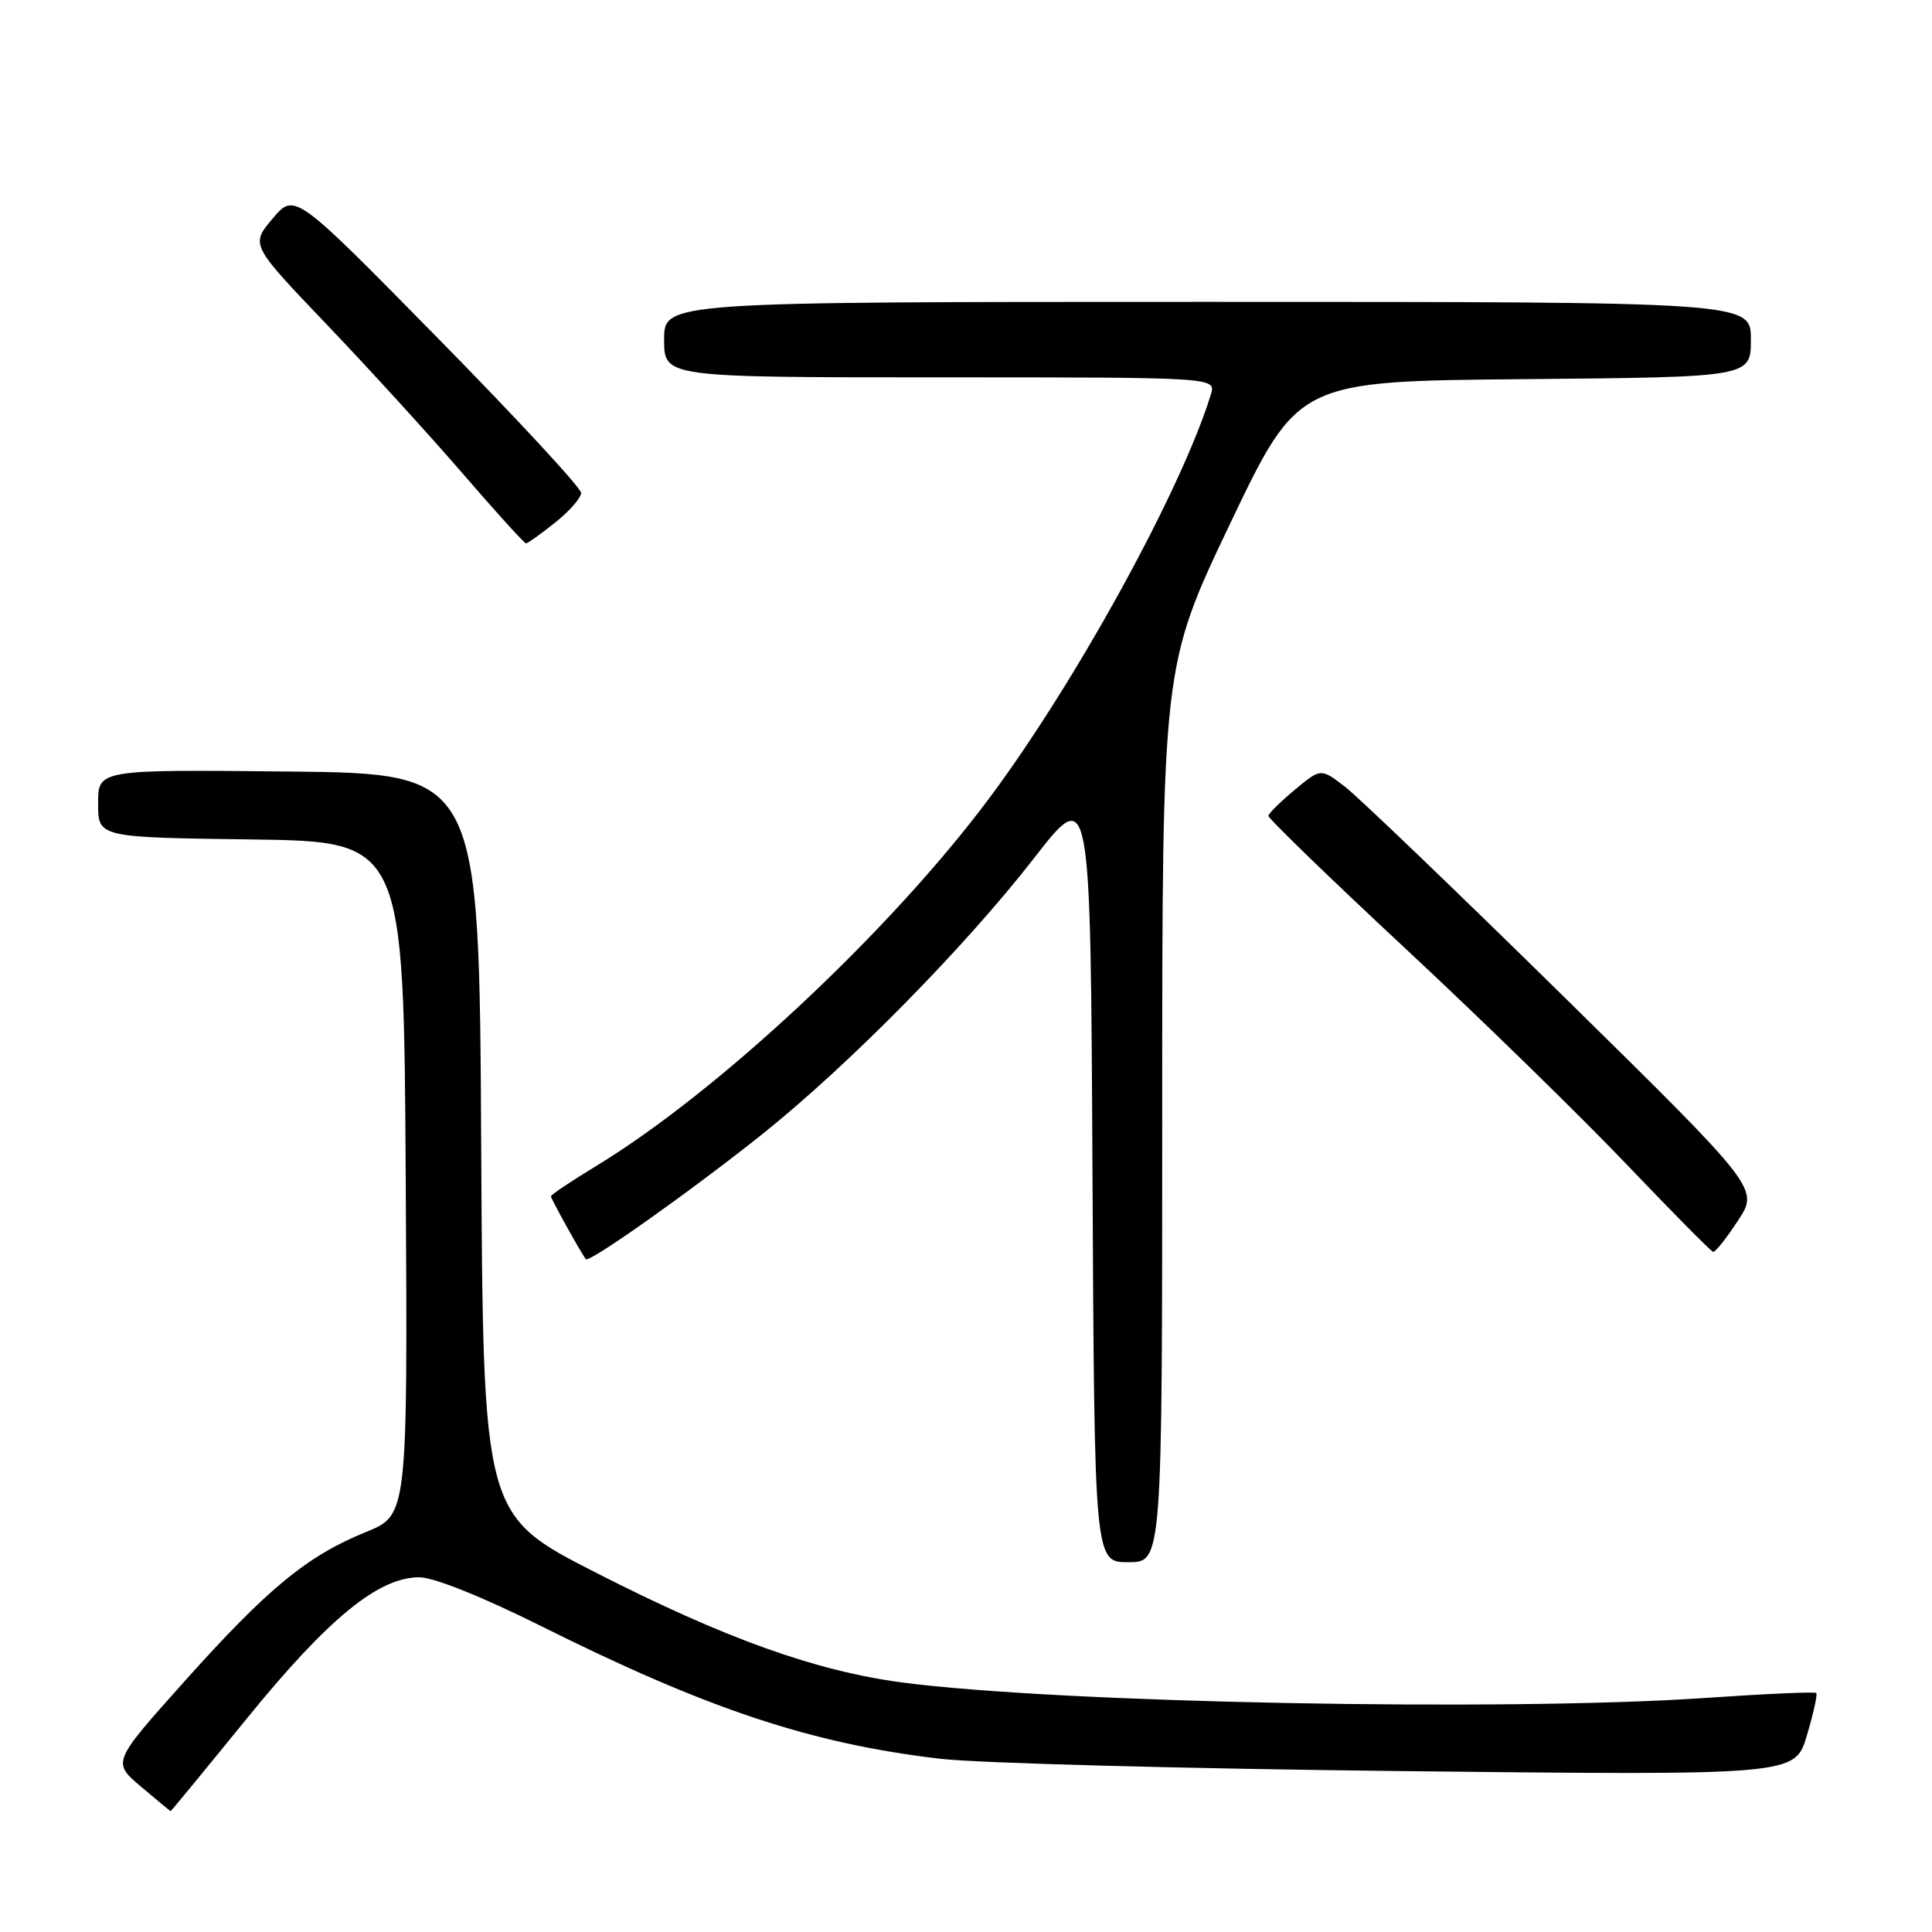 <?xml version="1.0" encoding="UTF-8" standalone="no"?>
<!DOCTYPE svg PUBLIC "-//W3C//DTD SVG 1.1//EN" "http://www.w3.org/Graphics/SVG/1.1/DTD/svg11.dtd" >
<svg xmlns="http://www.w3.org/2000/svg" xmlns:xlink="http://www.w3.org/1999/xlink" version="1.1" viewBox="0 0 256 256">
 <g >
 <path fill="currentColor"
d=" M 32.74 227.67 C 43.50 214.44 50.14 209.00 55.55 209.00 C 57.48 209.00 63.87 211.56 71.73 215.48 C 93.77 226.48 107.45 231.03 124.53 233.04 C 129.46 233.63 156.98 234.36 185.67 234.68 C 237.85 235.25 237.85 235.25 239.42 229.96 C 240.29 227.04 240.85 224.51 240.66 224.33 C 240.48 224.15 233.85 224.44 225.92 224.99 C 199.38 226.80 140.06 225.65 119.50 222.93 C 108.05 221.41 96.06 217.11 78.95 208.38 C 64.02 200.76 64.02 200.76 63.76 151.63 C 63.50 102.50 63.50 102.50 38.25 102.23 C 13.00 101.97 13.00 101.97 13.00 106.46 C 13.00 110.96 13.00 110.96 33.25 111.23 C 53.50 111.50 53.50 111.50 53.76 156.13 C 54.02 200.76 54.02 200.76 48.49 203.00 C 40.70 206.16 35.48 210.46 24.46 222.77 C 14.86 233.50 14.86 233.50 18.68 236.74 C 20.78 238.51 22.55 239.98 22.61 239.99 C 22.67 239.99 27.23 234.45 32.74 227.67 Z  M 154.00 147.63 C 154.00 88.26 154.00 88.26 163.00 69.38 C 172.01 50.50 172.01 50.50 202.00 50.24 C 232.00 49.97 232.00 49.97 232.00 44.99 C 232.00 40.00 232.00 40.00 160.00 40.00 C 88.00 40.00 88.00 40.00 88.00 45.00 C 88.00 50.00 88.00 50.00 124.57 50.00 C 161.13 50.00 161.13 50.00 160.45 52.25 C 156.61 64.80 142.60 90.33 131.08 105.77 C 117.94 123.38 95.19 144.66 78.98 154.51 C 75.69 156.51 73.00 158.31 73.00 158.52 C 73.00 158.83 76.87 165.83 77.62 166.85 C 78.02 167.41 91.67 157.74 101.00 150.29 C 112.44 141.15 127.86 125.49 137.00 113.73 C 144.50 104.07 144.50 104.07 144.76 155.54 C 145.02 207.00 145.02 207.00 149.51 207.00 C 154.00 207.00 154.00 207.00 154.00 147.63 Z  M 230.29 161.74 C 233.08 157.50 233.08 157.50 207.29 132.14 C 193.11 118.20 180.04 105.66 178.26 104.28 C 175.02 101.78 175.02 101.78 171.58 104.64 C 169.69 106.21 168.11 107.77 168.07 108.10 C 168.03 108.43 176.21 116.36 186.25 125.71 C 196.29 135.06 209.45 147.91 215.50 154.25 C 221.55 160.59 226.72 165.82 227.00 165.88 C 227.28 165.94 228.76 164.08 230.29 161.74 Z  M 73.55 69.25 C 75.45 67.74 77.00 65.97 77.00 65.31 C 77.00 64.66 68.46 55.43 58.02 44.81 C 39.04 25.50 39.04 25.50 36.12 28.97 C 33.20 32.43 33.20 32.43 43.27 42.97 C 48.80 48.76 56.92 57.66 61.31 62.75 C 65.70 67.84 69.48 72.00 69.70 72.00 C 69.92 72.00 71.66 70.76 73.55 69.25 Z "/>
</g>
</svg>